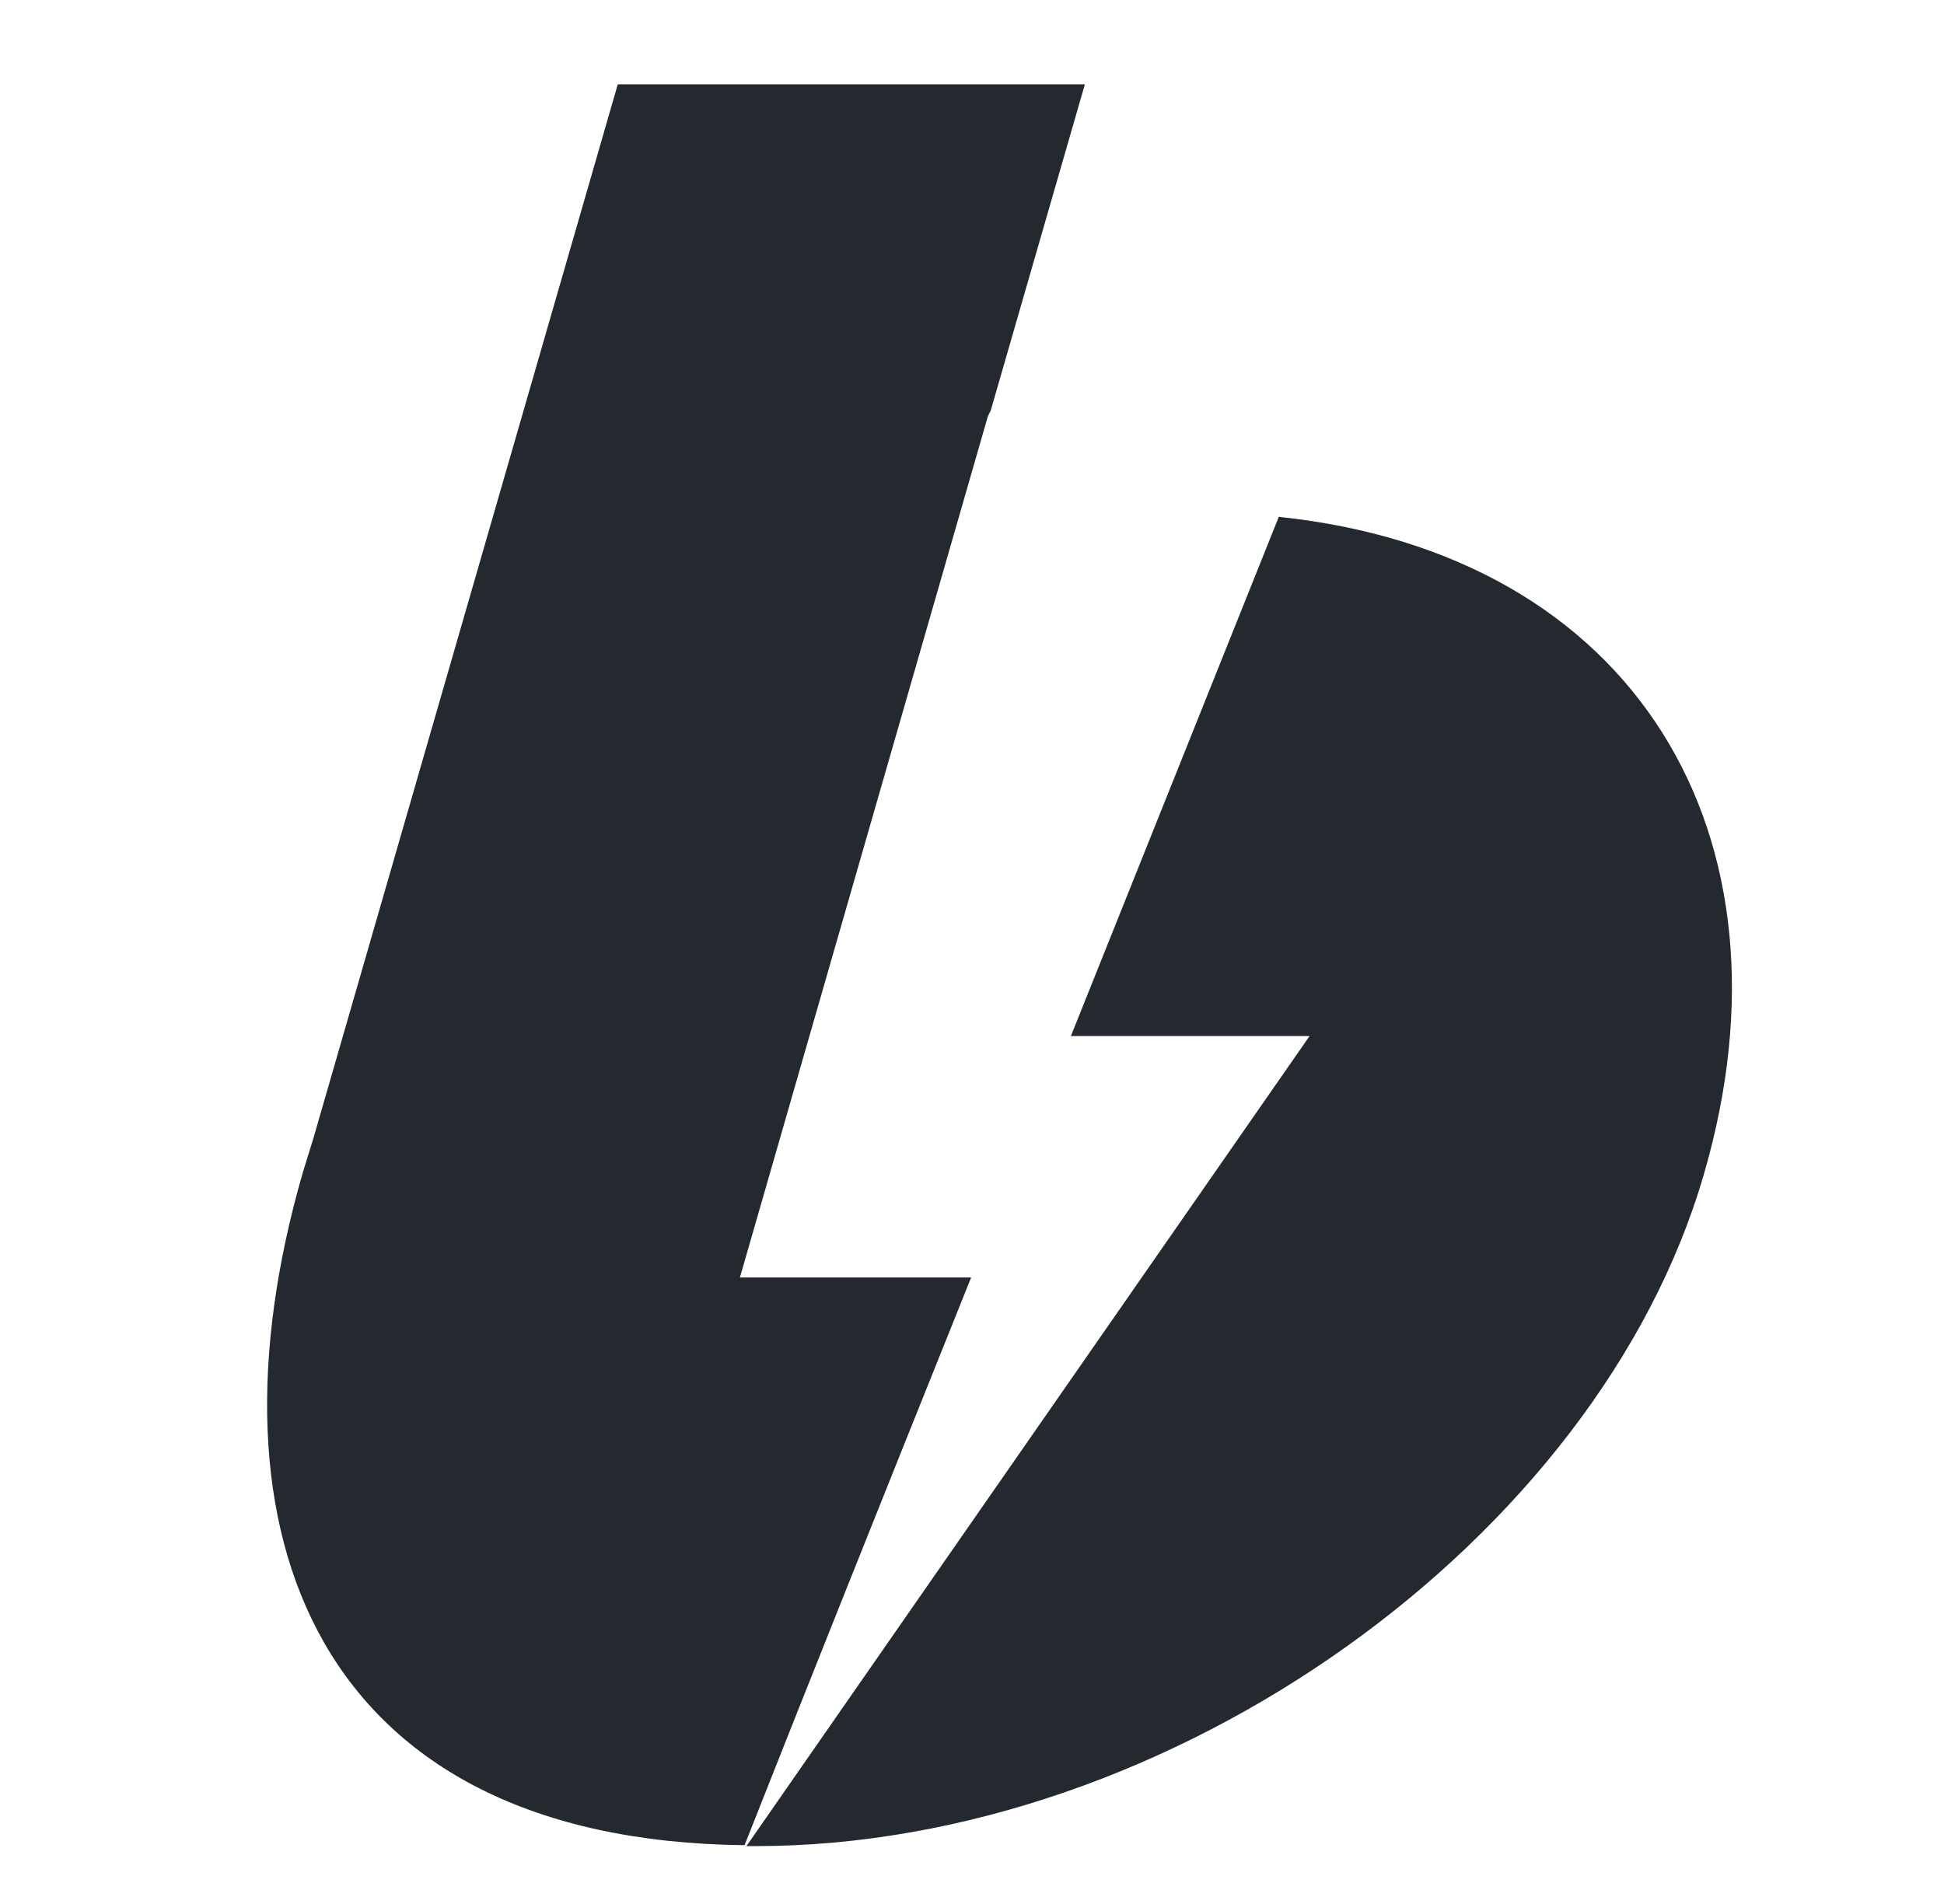 <svg width="98" height="96" xmlns="http://www.w3.org/2000/svg"><path fill-rule="evenodd" clip-rule="evenodd" d="M44.3,164.5L76.9,51.6H127l-10.1,35c-0.1,0.2-0.2,0.4-0.3,0.6L90,179.6h24.8c-10.4,25.9-18.5,46.2-24.3,60.9
		c-45.8-0.5-58.6-33.3-47.4-72.1 M90.7,240.6l60.4-86.9h-25.6l22.3-55.7c38.2,4,56.2,34.1,45.6,70.5
		c-11.3,39.1-57.1,72.1-101.7,72.1C91.3,240.6,91,240.6,90.7,240.6z" fill="#24292f" transform="translate(-5, -20) scale(0.47)"/></svg>